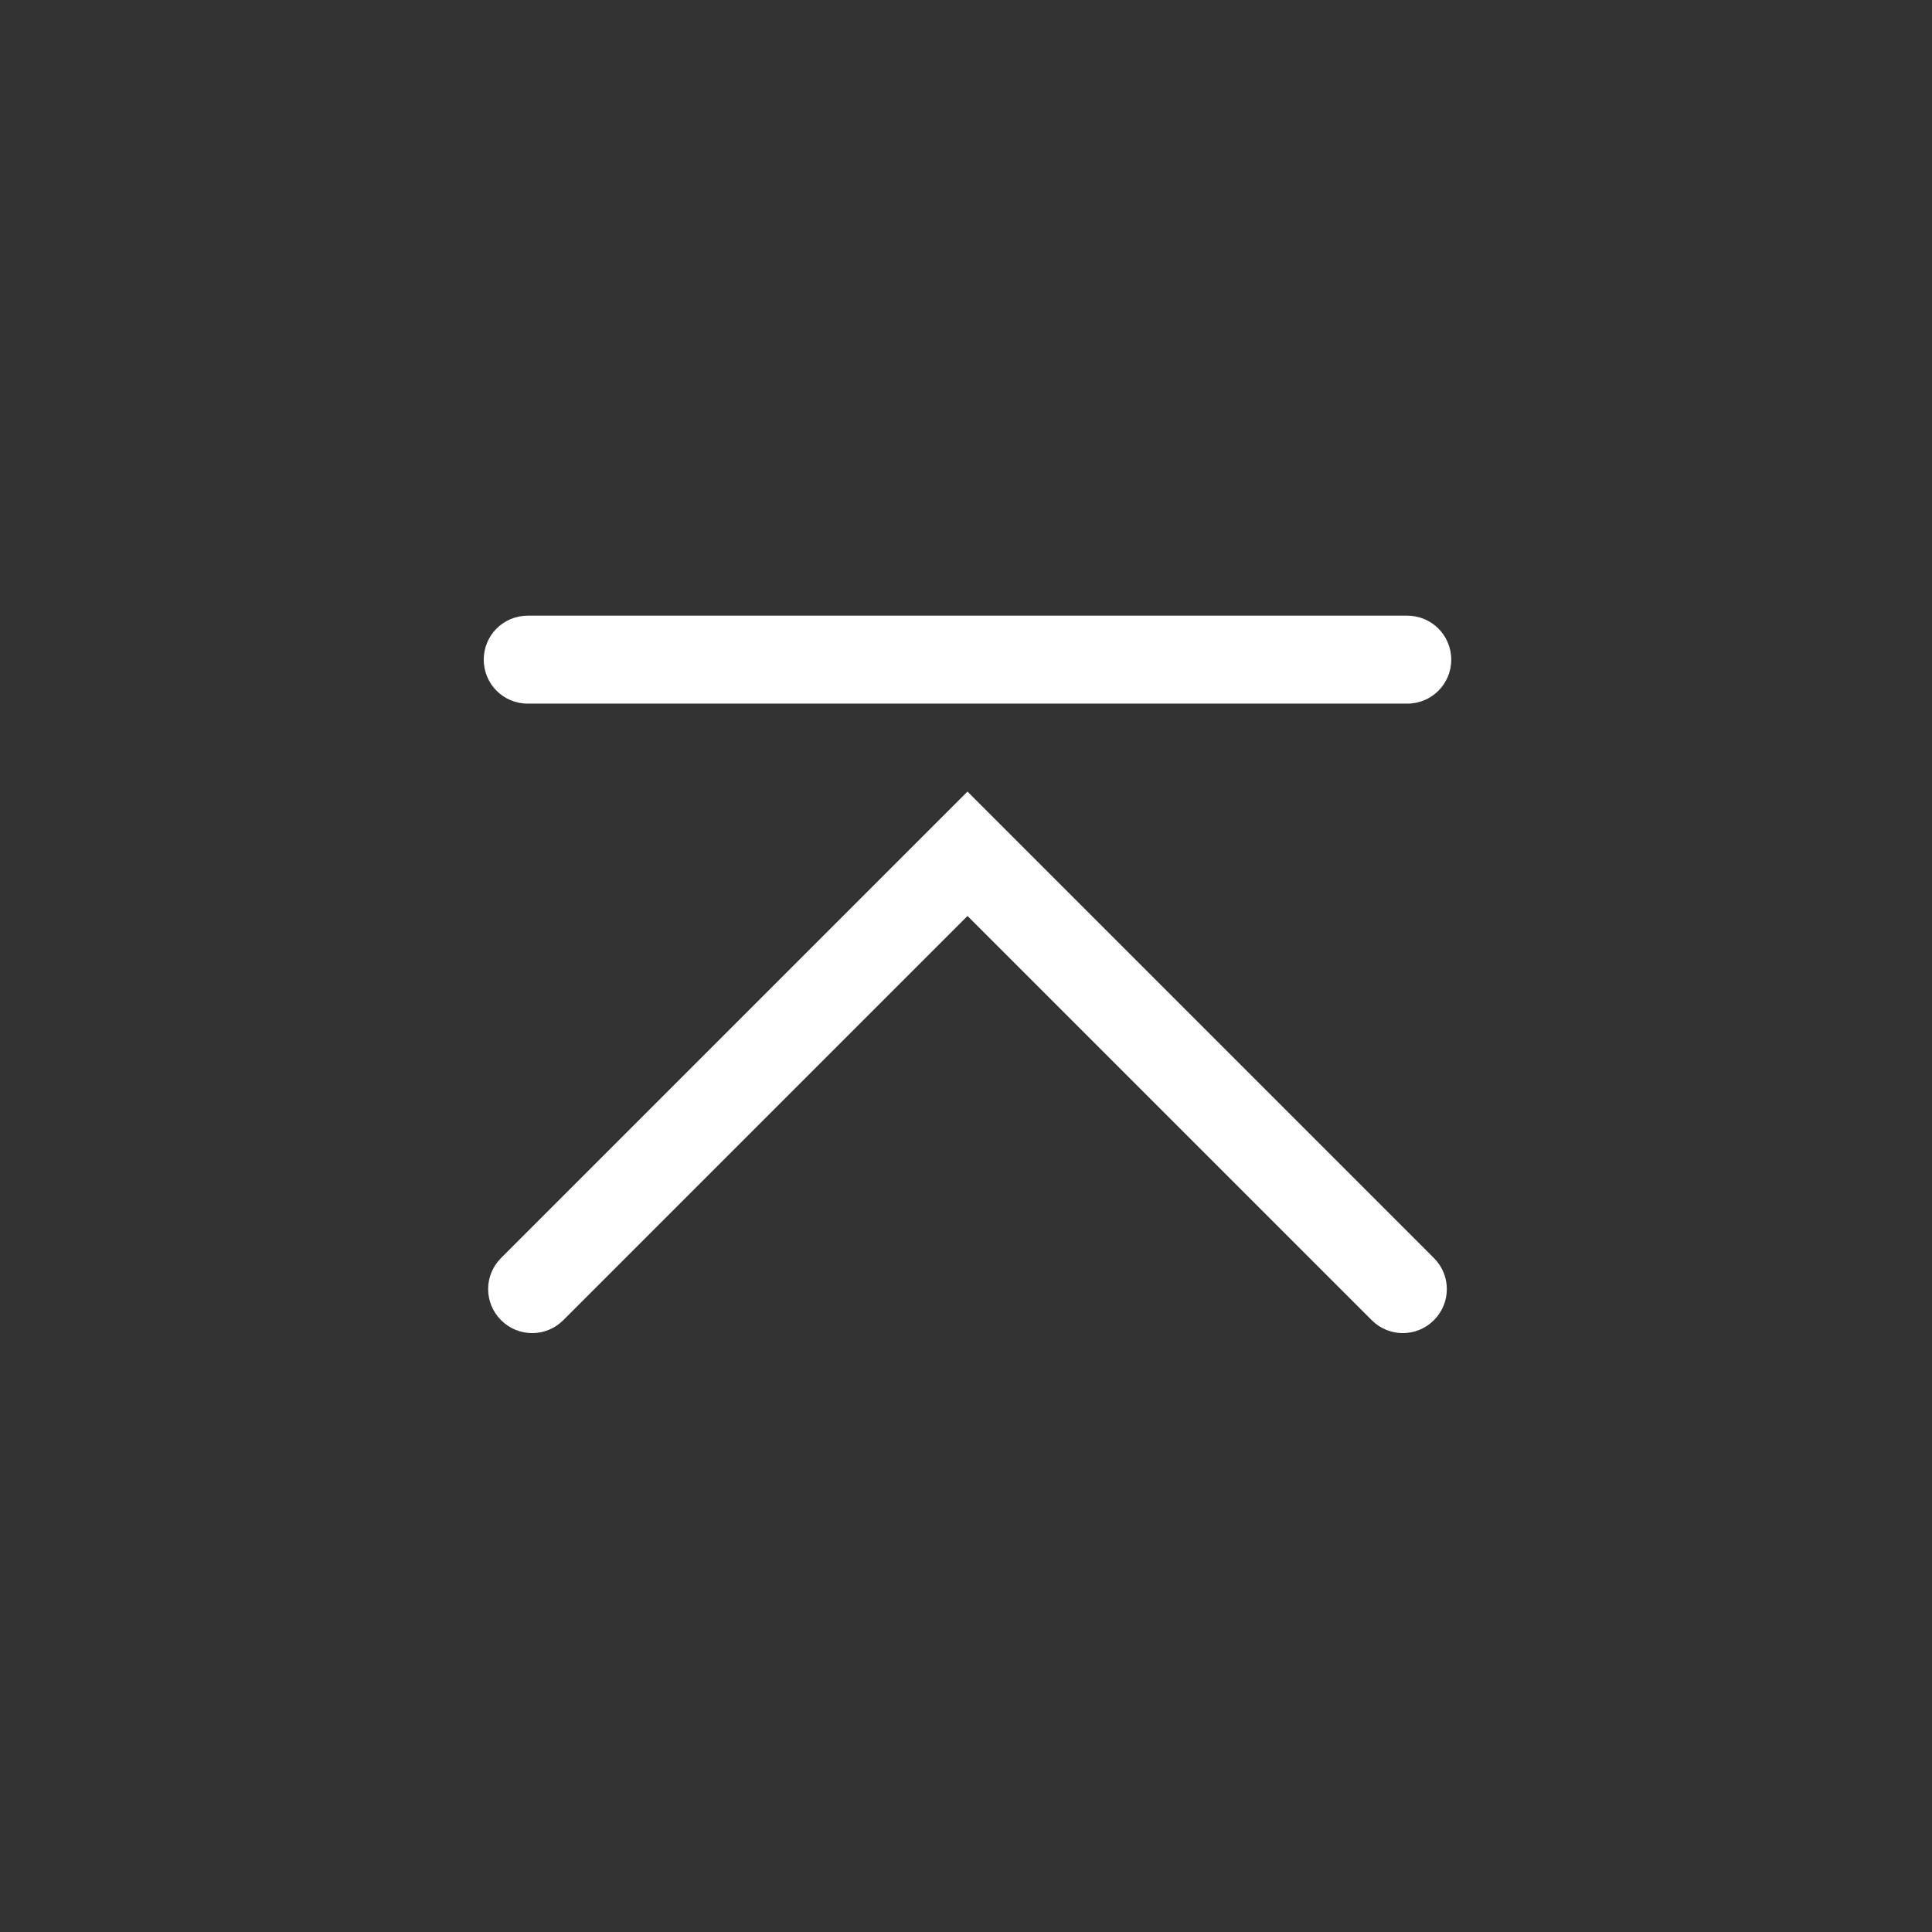 <?xml version="1.0" encoding="UTF-8" standalone="no"?>
<!-- Created with Inkscape (http://www.inkscape.org/) -->

<svg
   width="22"
   height="22"
   viewBox="0 0 5.821 5.821"
   version="1.1"
   id="svg5"
   inkscape:version="1.1.1 (3bf5ae0d25, 2021-09-20, custom)"
   sodipodi:docname="shade.svg"
   xmlns:inkscape="http://www.inkscape.org/namespaces/inkscape"
   xmlns:sodipodi="http://sodipodi.sourceforge.net/DTD/sodipodi-0.dtd"
   xmlns="http://www.w3.org/2000/svg"
   xmlns:svg="http://www.w3.org/2000/svg">
  <rect x="0" y="0" width="5.821" height="5.821" fill="#333333" stroke="none"/>
  <sodipodi:namedview
     id="namedview7"
     pagecolor="#ffffff"
     bordercolor="#666666"
     borderopacity="1.0"
     inkscape:pageshadow="2"
     inkscape:pageopacity="0.0"
     inkscape:pagecheckerboard="true"
     inkscape:document-units="px"
     showgrid="false"
     units="px"
     height="22px"
     inkscape:zoom="5.6568544"
     inkscape:cx="24.04163"
     inkscape:cy="44.636114"
     inkscape:window-width="1920"
     inkscape:window-height="1006"
     inkscape:window-x="0"
     inkscape:window-y="0"
     inkscape:window-maximized="1"
     inkscape:current-layer="hover-center"
     showguides="true" />
  <defs
     id="defs2" />
  <g
     id="active-center">
    <rect
       style="fill:none;stroke-width:0.265"
       id="rect846"
       width="5.821"
       height="5.821"
       x="0"
       y="0" />
    <path
       id="rect2080"
       style="fill:#ffffff;stroke-width:1"
       inkscape:label="rect2080"
       d="M 6,7 C 5.723,7 5.5,7.223 5.5,7.5 5.5,7.777 5.723,8 6,8 H 16 C 16.277,8 16.5,7.777 16.5,7.5 16.5,7.223 16.277,7 16,7 Z m 5,2 -5.303,5.303 c -0.196,0.196 -0.196,0.511 0,0.707 0.196,0.196 0.511,0.196 0.707,0 L 11,10.414 l 4.596,4.596 c 0.196,0.196 0.511,0.196 0.707,0 0.196,-0.196 0.196,-0.511 0,-0.707 z"
       transform="scale(0.265)" />
  </g>
  <g
     id="hover-center">
    <rect
       style="fill:none;stroke-width:0.265"
       id="rect951"
       width="5.821"
       height="5.821"
       x="5.821"
       y="0" />
    <rect
       style="opacity:0.15;fill:#ffffff;fill-opacity:1;stroke-width:0.265"
       id="rect1289"
       width="5.821"
       height="5.821"
       x="5.821"
       y="0"
       ry="1.323" />
    <path
       id="rect1189"
       style="fill:#ffffff;stroke-width:1"
       d="M 28,7 C 27.723,7 27.5,7.223 27.5,7.5 27.5,7.777 27.723,8 28,8 H 38 C 38.277,8 38.5,7.777 38.5,7.5 38.5,7.223 38.277,7 38,7 Z m 5,2 -5.303,5.303 c -0.196,0.196 -0.196,0.511 0,0.707 0.196,0.196 0.511,0.196 0.707,0 L 33,10.414 l 4.596,4.596 c 0.196,0.196 0.511,0.196 0.707,0 0.196,-0.196 0.196,-0.511 0,-0.707 z"
       transform="scale(0.265)" />
  </g>
  <g
     id="pressed-center">
    <rect
       style="fill:none;stroke-width:0.265"
       id="rect1055"
       width="5.821"
       height="5.821"
       x="11.642"
       y="0" />
    <rect
       style="opacity:0.35;fill:#ffffff;fill-opacity:1;stroke-width:0.265"
       id="rect1872"
       width="5.821"
       height="5.821"
       x="11.642"
       y="0"
       ry="1.323" />
    <path
       id="rect1492"
       style="fill:#ffffff;stroke-width:1.4"
       d="M 50,7 C 49.723,7 49.5,7.223 49.5,7.5 49.5,7.777 49.723,8 50,8 H 60 C 60.277,8 60.5,7.777 60.5,7.5 60.5,7.223 60.277,7 60,7 Z m 5,2 -5.303,5.303 c -0.196,0.196 -0.196,0.511 0,0.707 0.196,0.196 0.511,0.196 0.707,0 L 55,10.414 l 4.596,4.596 c 0.196,0.196 0.511,0.196 0.707,0 0.196,-0.196 0.196,-0.511 0,-0.707 z"
       transform="scale(0.265)" />
  </g>
  <g
     id="inactive-center"
     style="opacity:0.35">
    <rect
       style="fill:none;stroke-width:0.265"
       id="rect1057"
       width="5.821"
       height="5.821"
       x="17.462"
       y="0" />
    <path
       id="rect1676"
       style="fill:#ffffff;stroke-width:1"
       d="M 72,7 C 71.723,7 71.5,7.223 71.5,7.5 71.5,7.777 71.723,8 72,8 H 82 C 82.277,8 82.5,7.777 82.5,7.5 82.5,7.223 82.277,7 82,7 Z m 5,2 -5.303,5.303 c -0.196,0.196 -0.196,0.511 0,0.707 0.196,0.196 0.511,0.196 0.707,0 L 77,10.414 l 4.596,4.596 c 0.196,0.196 0.511,0.196 0.707,0 0.196,-0.196 0.196,-0.511 0,-0.707 z"
       transform="scale(0.265)" />
  </g>
  <g
     id="deactived-center"
     style="opacity:0.35">
    <rect
       style="fill:none;stroke-width:0.265"
       id="rect1059"
       width="5.821"
       height="5.821"
       x="23.283"
       y="0" />
    <path
       id="rect1940"
       style="fill:#ffffff;stroke-width:1"
       d="M 94,7 C 93.723,7 93.5,7.223 93.5,7.5 93.5,7.777 93.723,8 94,8 h 10 c 0.277,0 0.5,-0.223 0.5,-0.5 C 104.5,7.223 104.277,7 104,7 Z m 5,2 -5.303,5.303 c -0.196,0.196 -0.196,0.511 0,0.707 0.196,0.196 0.511,0.196 0.707,0 L 99,10.414 l 4.596,4.596 c 0.196,0.196 0.511,0.196 0.707,0 0.196,-0.196 0.196,-0.511 0,-0.707 z"
       transform="scale(0.265)" />
  </g>
</svg>
